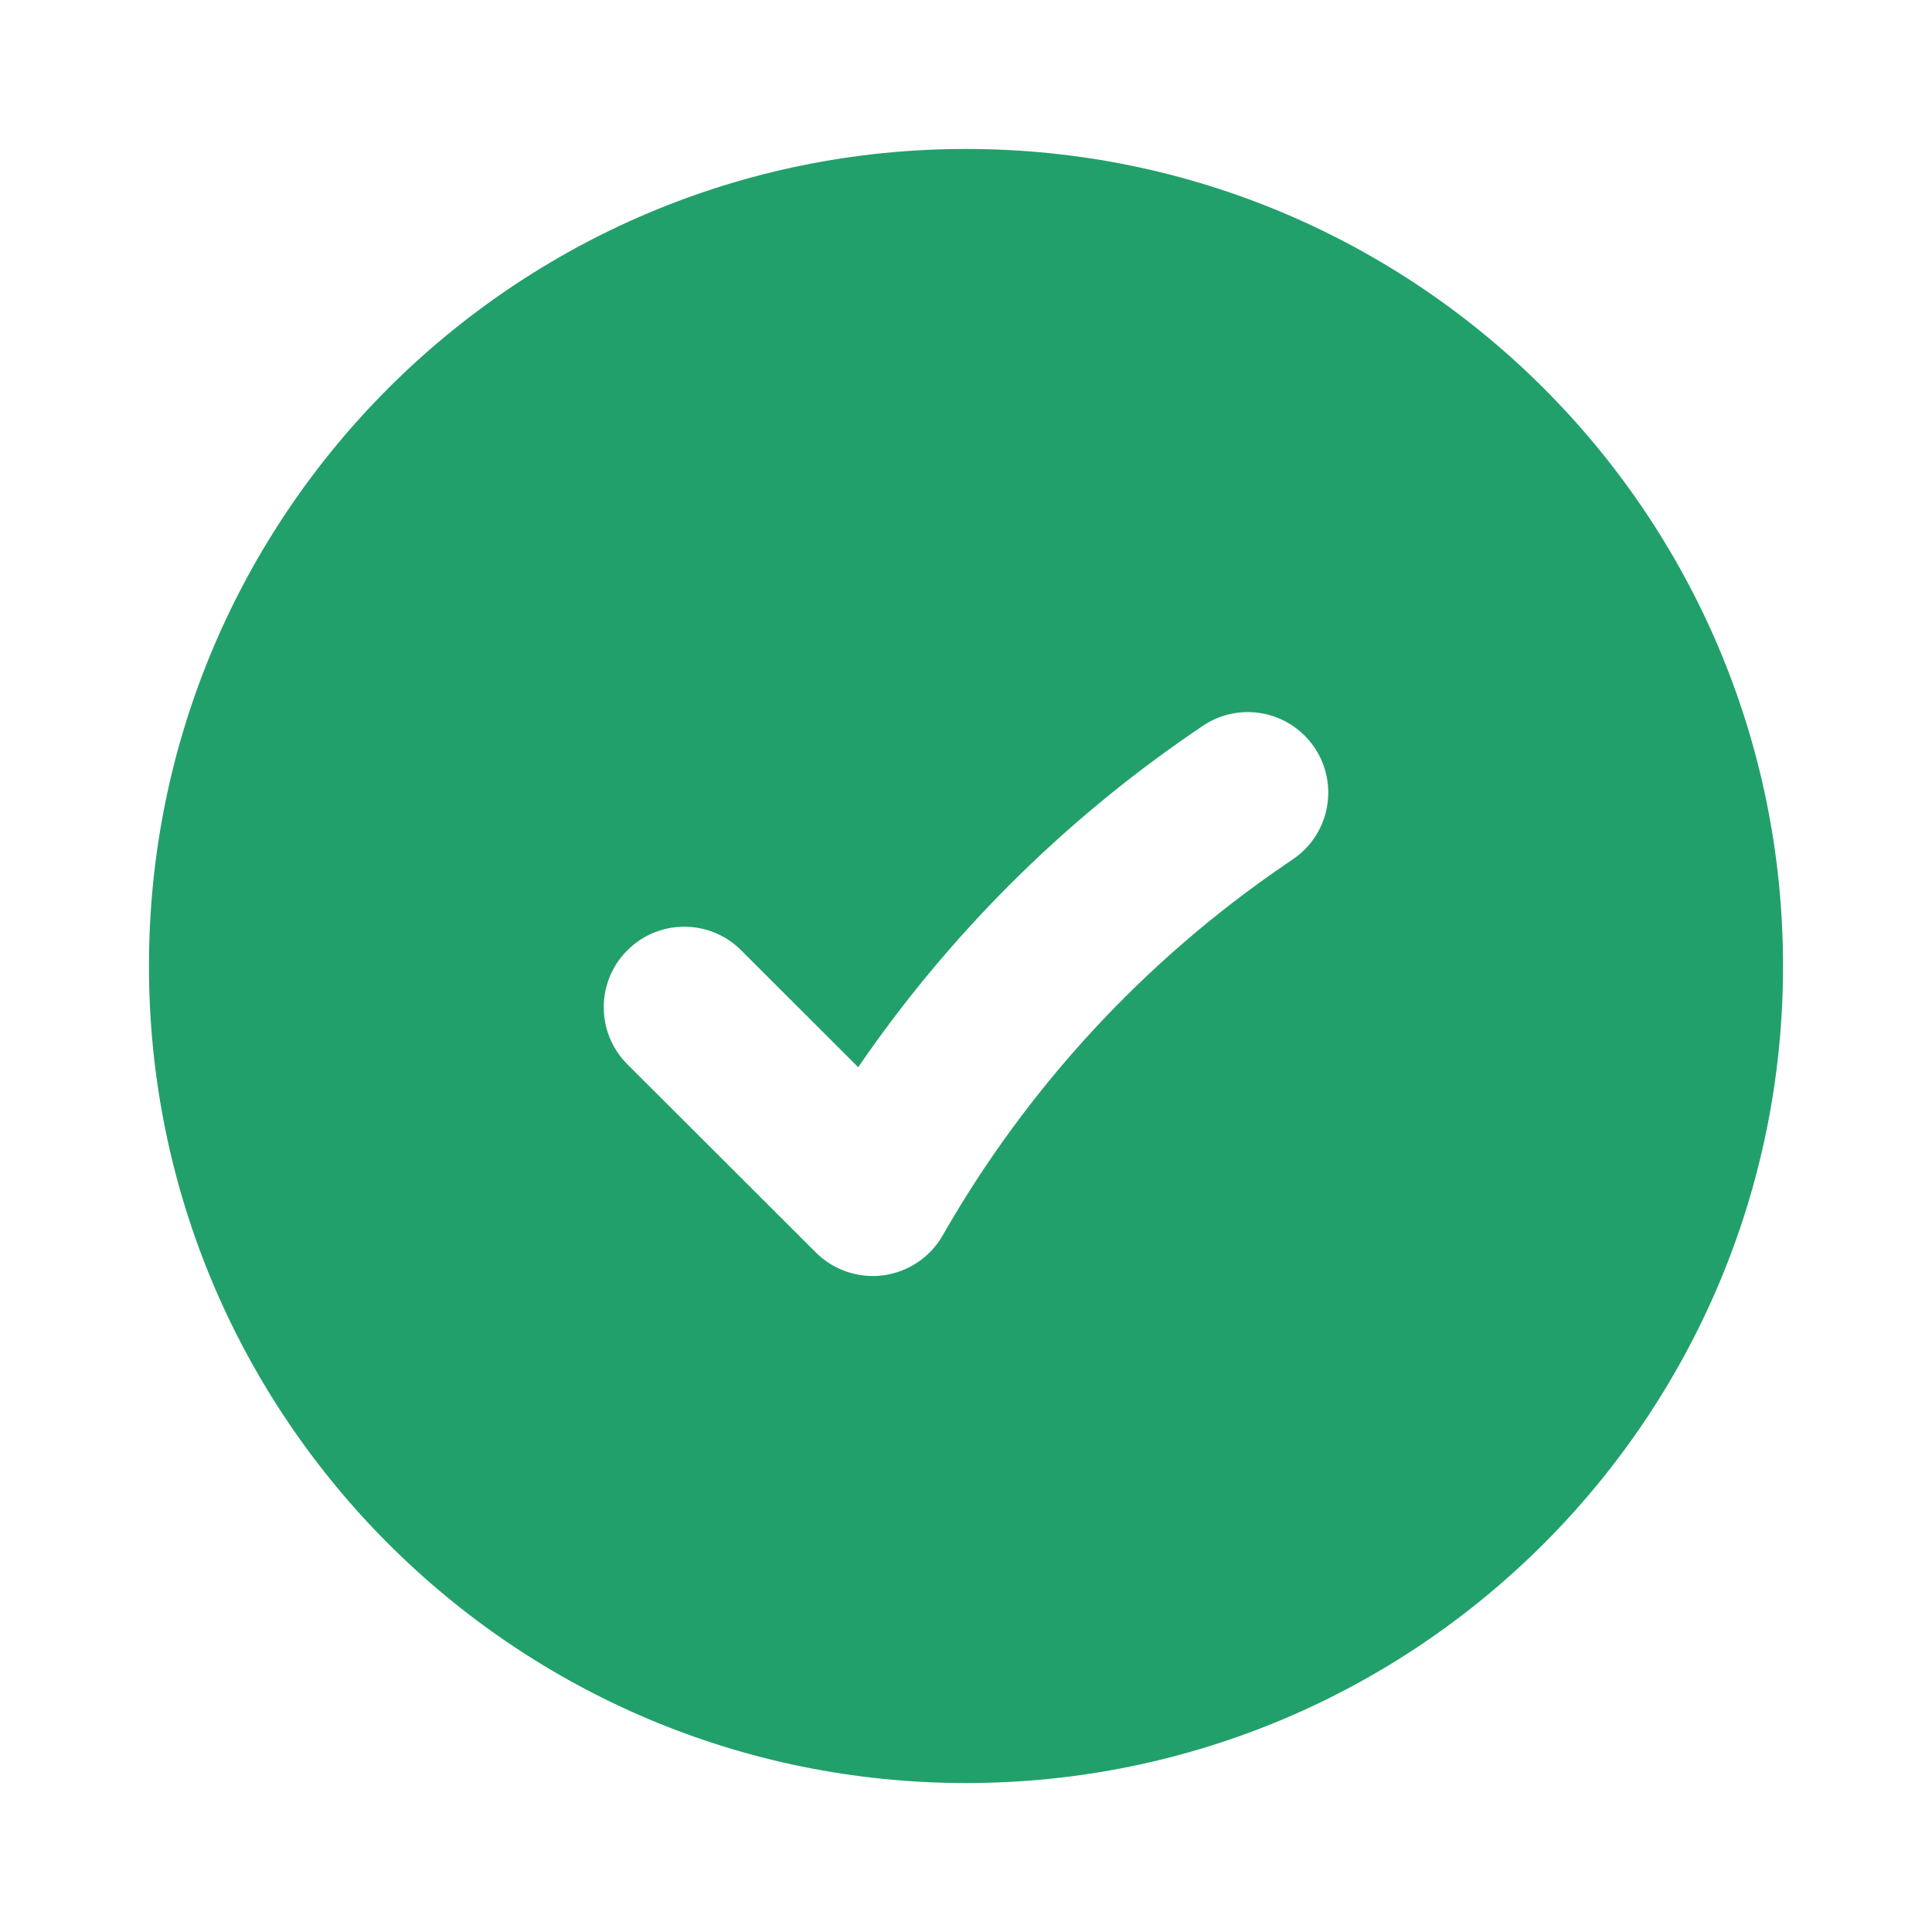 <svg width="20" height="20" viewBox="0 0 20 20" fill="none" xmlns="http://www.w3.org/2000/svg">
<g id="check/check-tick-circle">
<path id="vector" fill-rule="evenodd" clip-rule="evenodd" d="M1.542 10C1.542 5.329 5.329 1.542 10 1.542C14.671 1.542 18.458 5.329 18.458 10C18.458 14.671 14.671 18.458 10 18.458C5.329 18.458 1.542 14.671 1.542 10ZM13.387 8.893C13.767 8.634 13.864 8.115 13.605 7.735C13.345 7.355 12.827 7.257 12.447 7.517L12.362 7.575C10.995 8.508 9.816 9.687 8.884 11.048L7.672 9.837C7.347 9.512 6.819 9.512 6.494 9.838C6.168 10.164 6.169 10.691 6.494 11.017L8.445 12.965C8.629 13.149 8.888 13.236 9.145 13.202C9.402 13.167 9.629 13.015 9.758 12.79C10.633 11.258 11.845 9.946 13.302 8.951L13.387 8.893Z" fill="#22A06B"/>
</g>
</svg>

